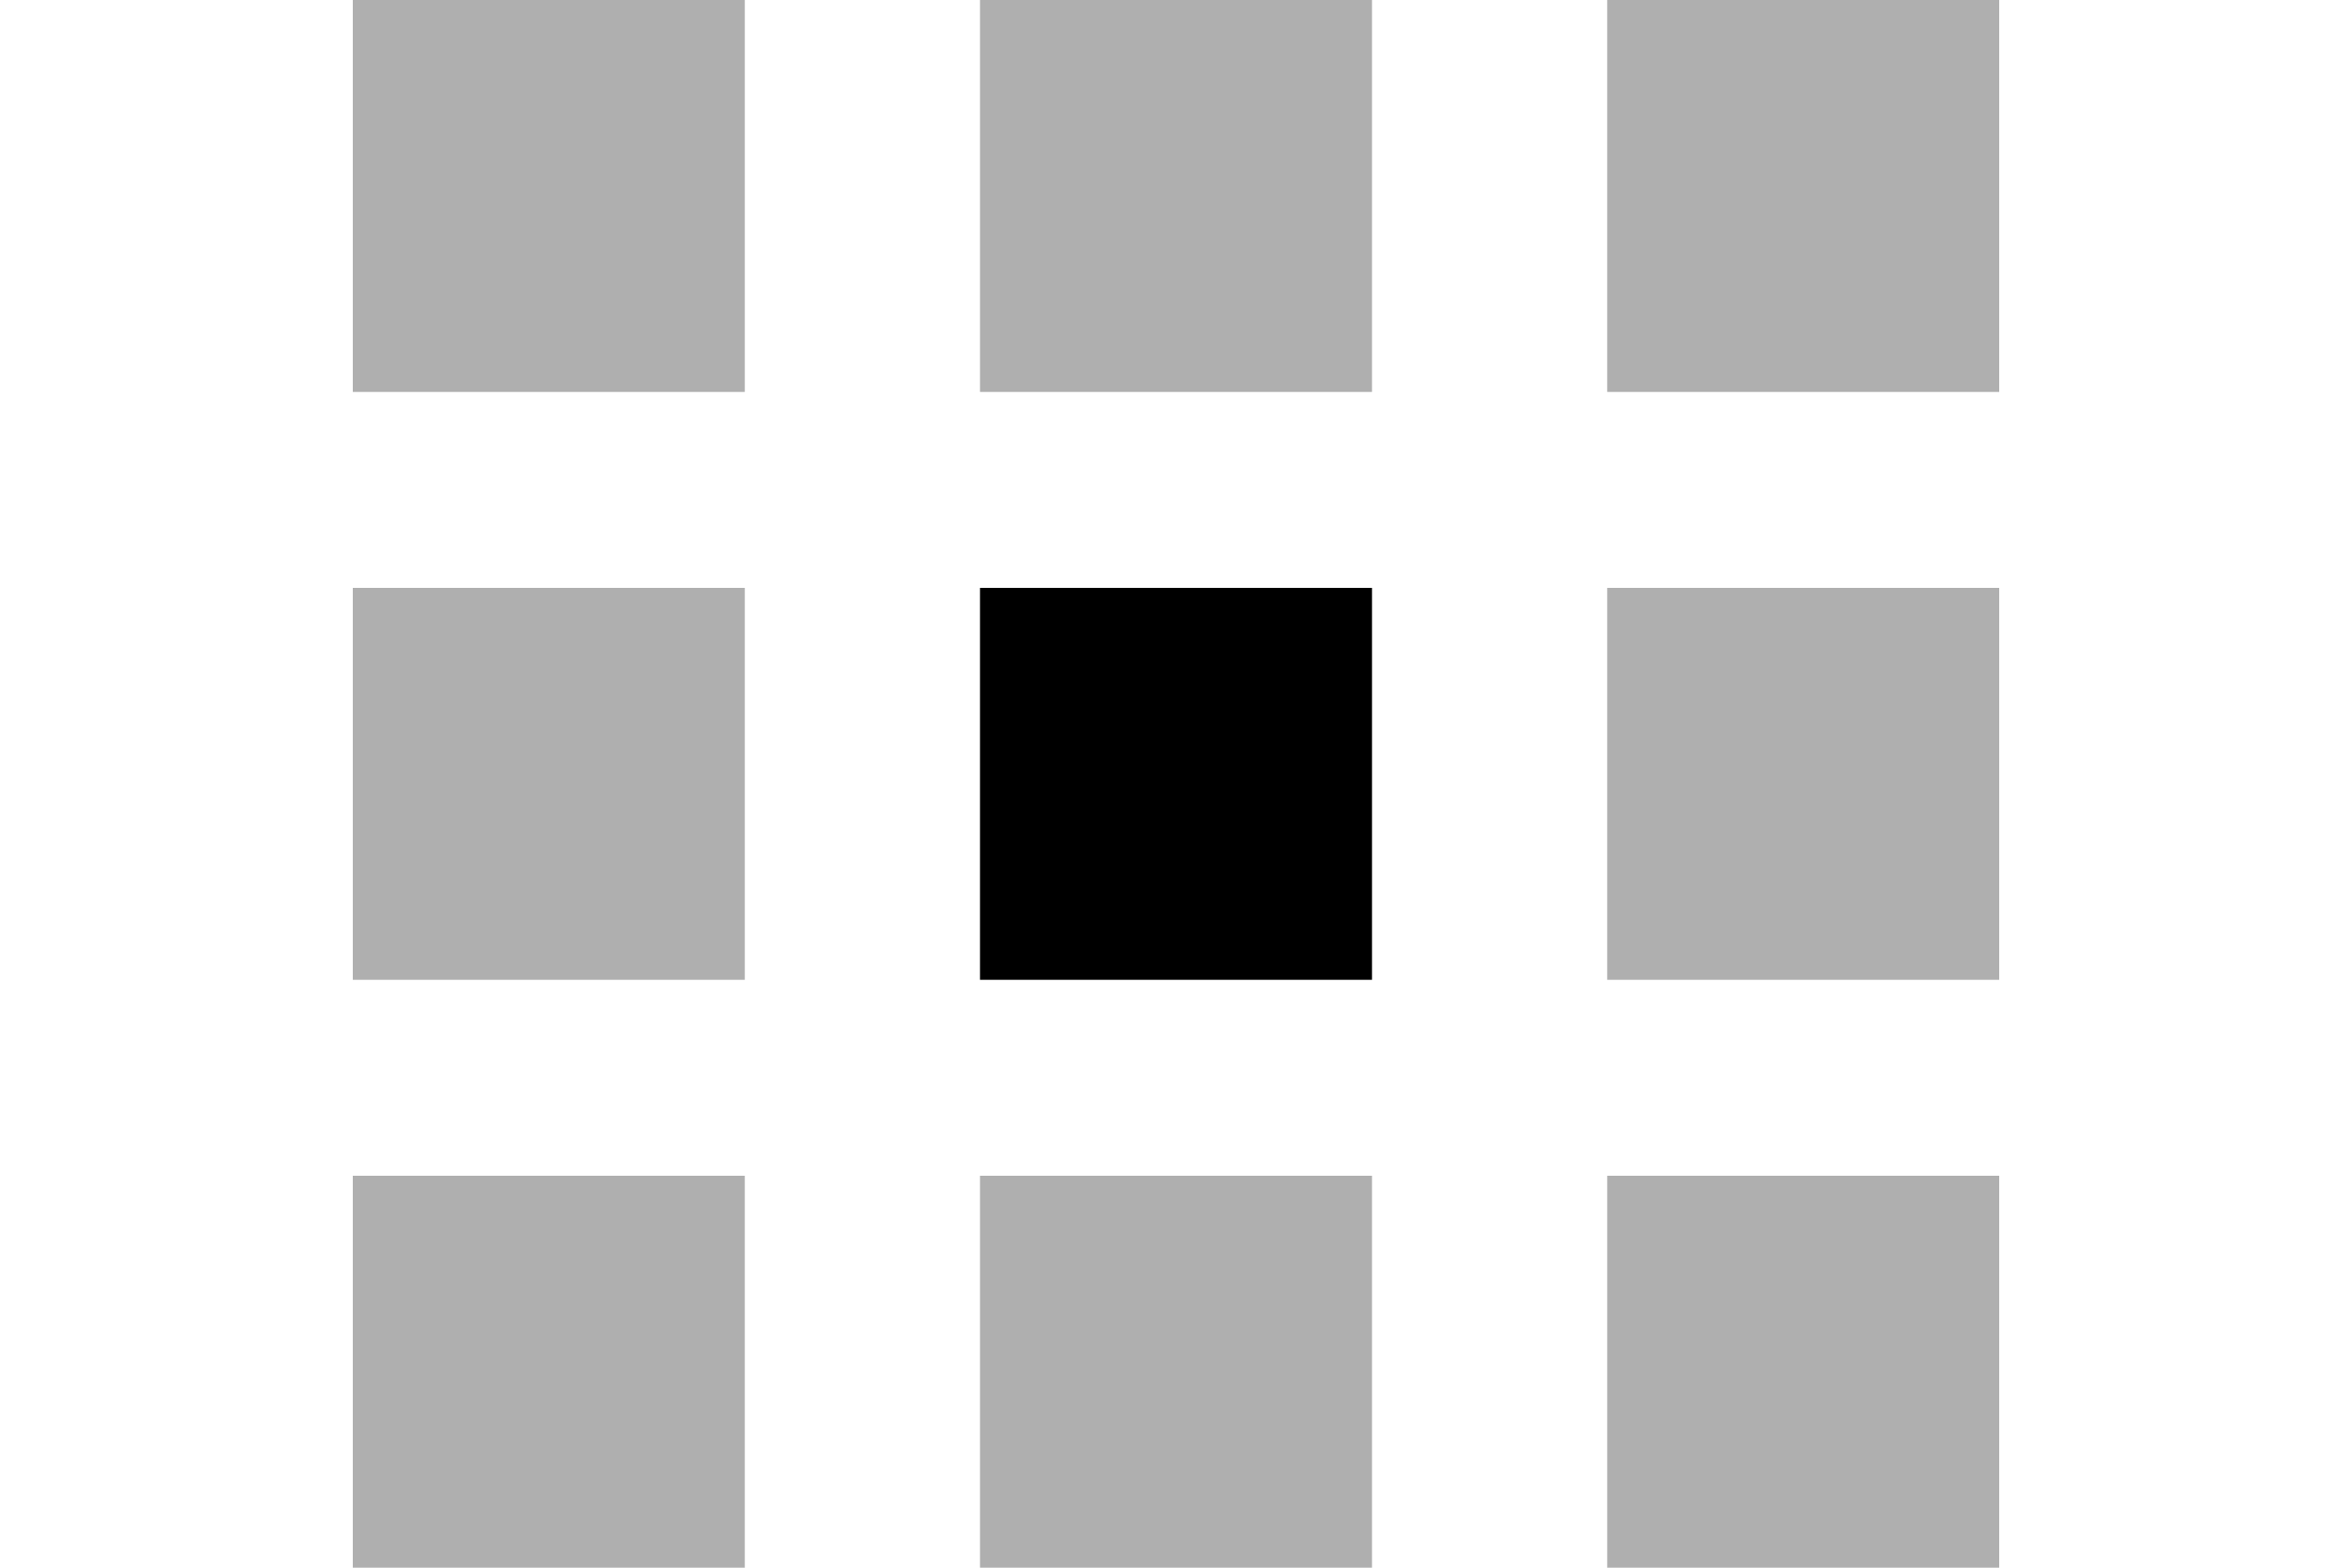 <?xml version="1.0" encoding="UTF-8"?><svg id="a" xmlns="http://www.w3.org/2000/svg" width="30" height="20" viewBox="0 0 30 20"><rect x="12.5" width="5" height="5" fill="#afafaf" stroke-width="0"/><rect x="12.5" y="7.5" width="5" height="5" fill="#000" stroke-width="0"/><rect x="12.5" y="15" width="5" height="5" fill="#afafaf" stroke-width="0"/><rect x="4.5" width="5" height="5" fill="#afafaf" stroke-width="0"/><rect x="4.5" y="7.5" width="5" height="5" fill="#afafaf" stroke-width="0"/><rect x="4.5" y="15" width="5" height="5" fill="#afafaf" stroke-width="0"/><rect x="20.5" width="5" height="5" fill="#afafaf" stroke-width="0"/><rect x="20.5" y="7.5" width="5" height="5" fill="#afafaf" stroke-width="0"/><rect x="20.5" y="15" width="5" height="5" fill="#afafaf" stroke-width="0"/></svg>